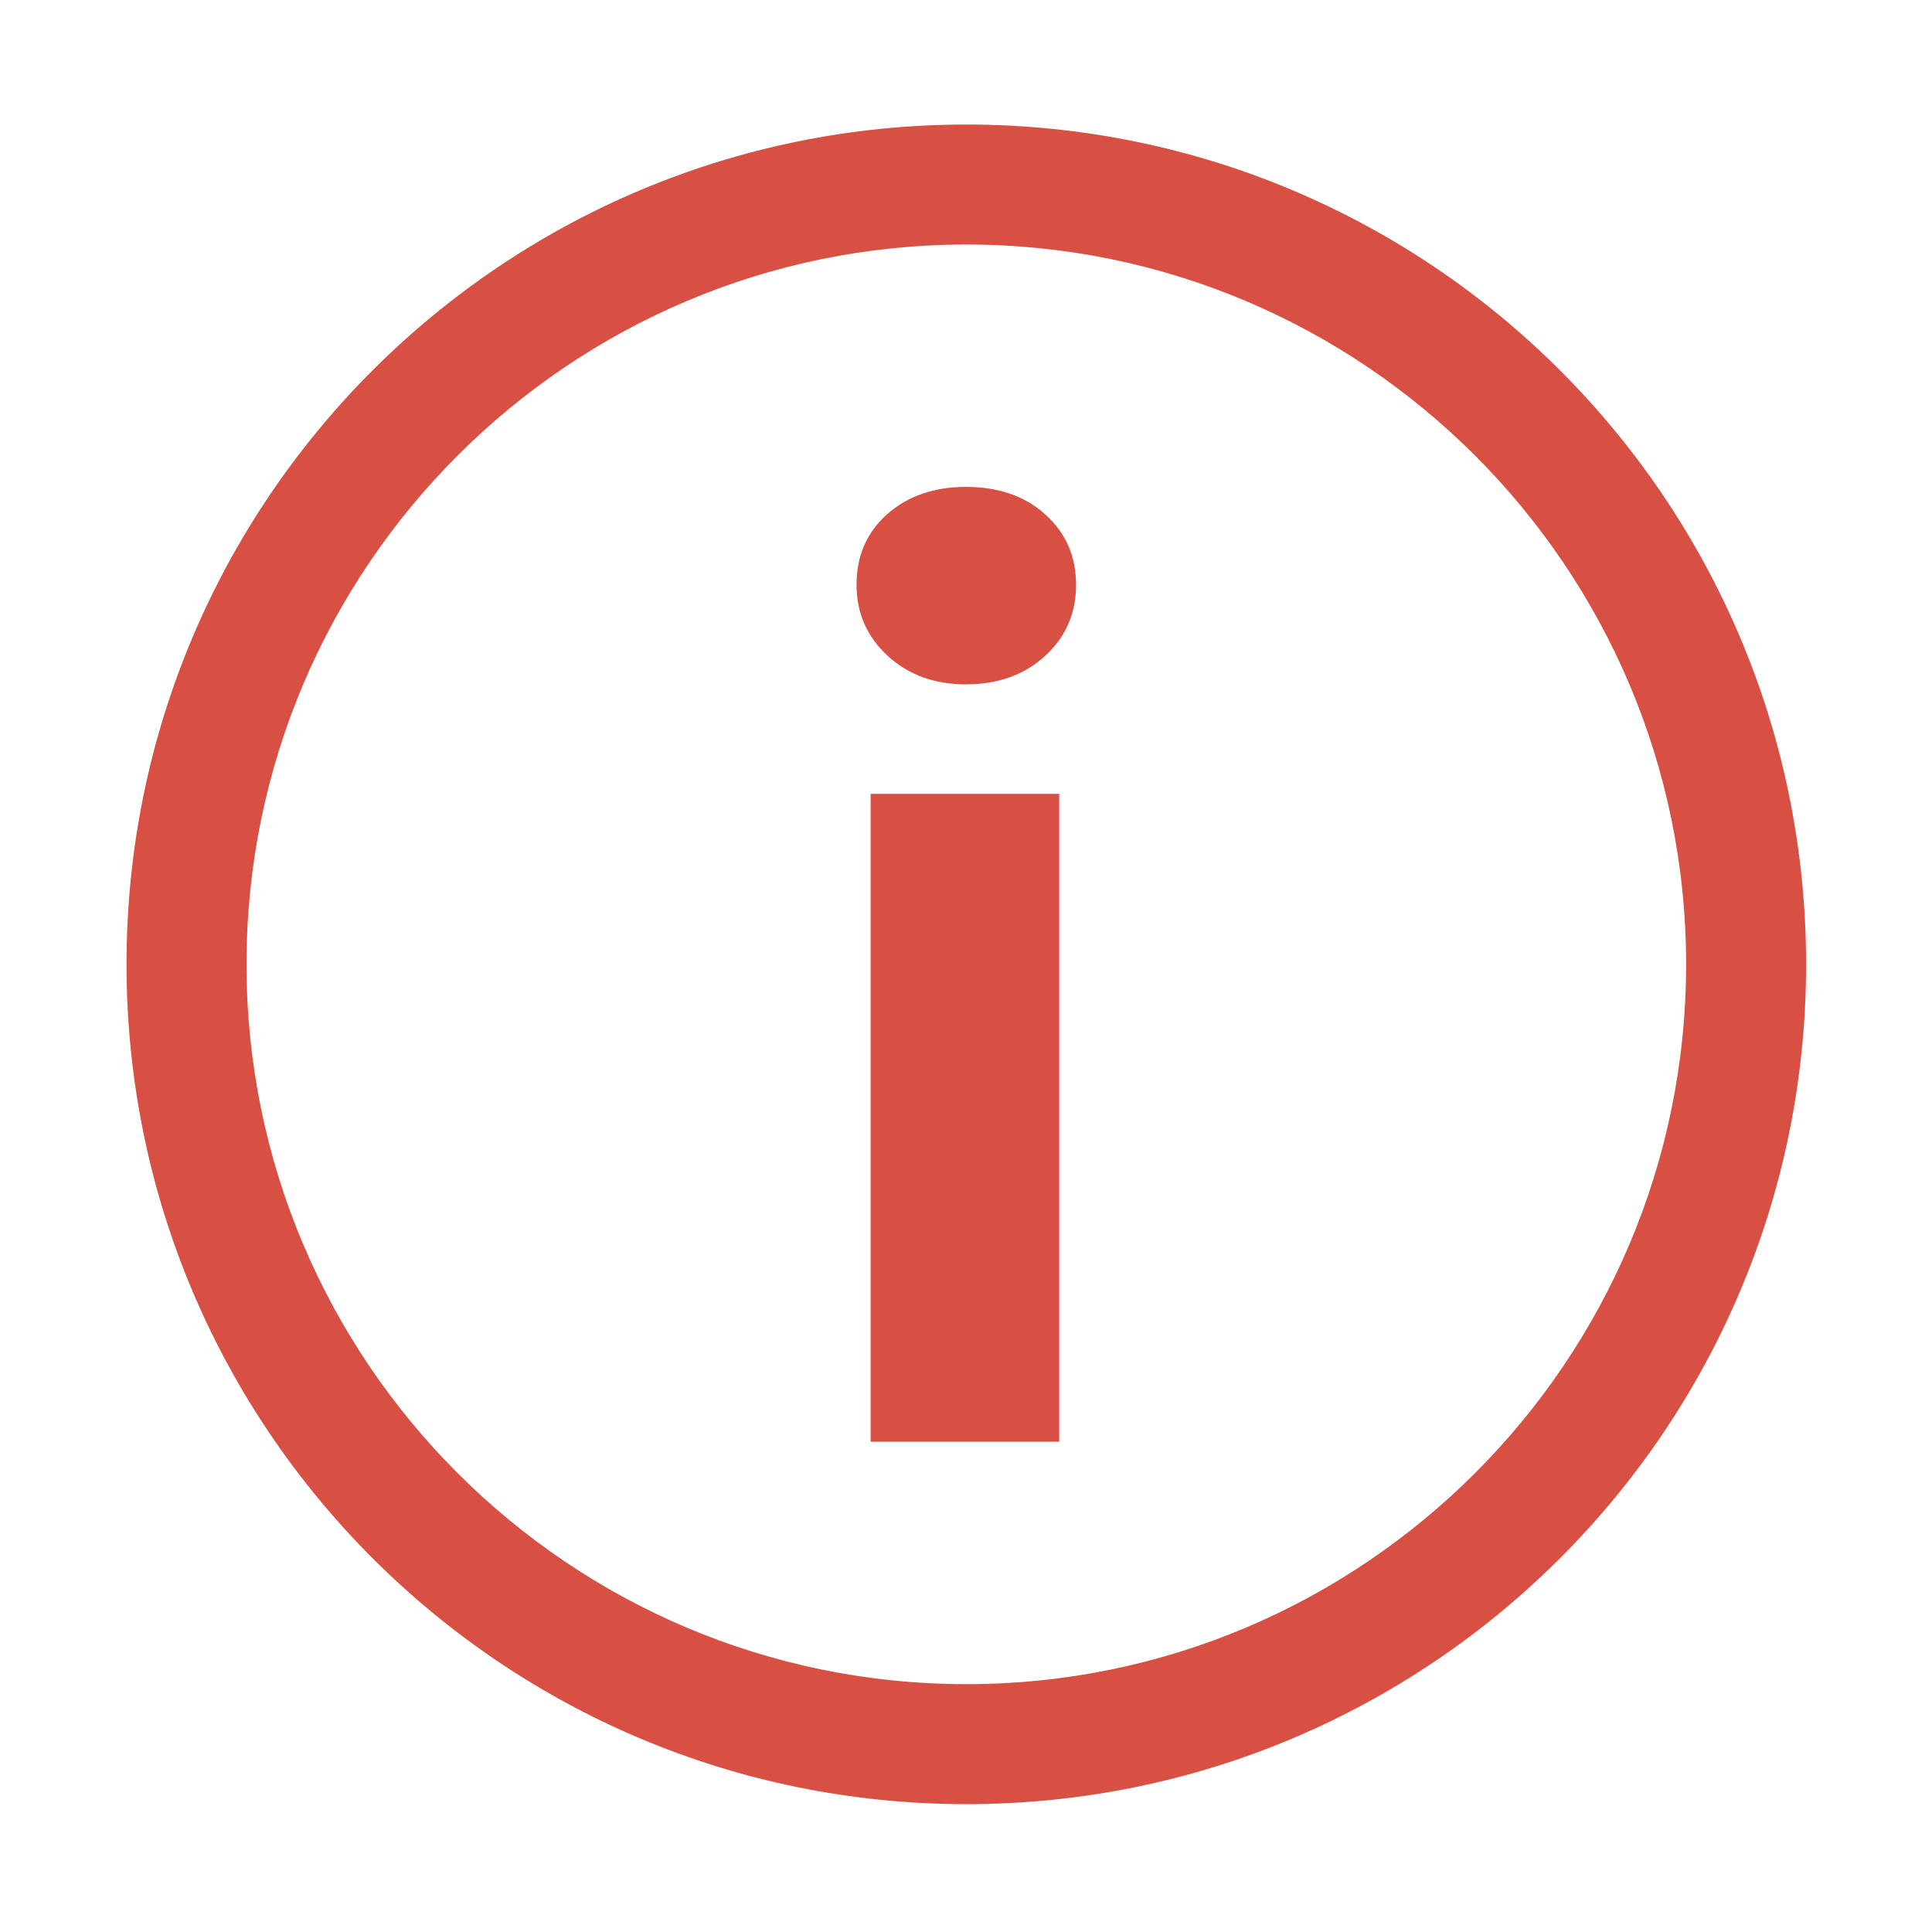 <?xml version="1.0" standalone="no"?><!DOCTYPE svg PUBLIC "-//W3C//DTD SVG 1.1//EN" "http://www.w3.org/Graphics/SVG/1.1/DTD/svg11.dtd"><svg t="1738902713087" class="icon" viewBox="0 0 1024 1024" version="1.1" xmlns="http://www.w3.org/2000/svg" p-id="10290" xmlns:xlink="http://www.w3.org/1999/xlink" width="200" height="200"><path d="M512.162 956.235c-245.843 0-445.104-199.335-445.104-445.12 0-245.902 199.261-445.106 445.104-445.106 245.844 0 445.107 199.204 445.107 445.106 0 245.785-199.263 445.12-445.107 445.12z m0-826.64c-210.362 0-381.505 171.142-381.505 381.52 0 210.392 171.143 381.52 381.505 381.52 210.394 0 381.506-171.128 381.506-381.52 0-210.378-171.112-381.52-381.506-381.52z m-0.201 233.118c-16.756 0-30.554-5.03-41.598-15.22-10.929-10.13-16.377-22.653-16.377-37.566 0-15.35 5.391-27.756 16.262-37.438 10.87-9.566 24.841-14.421 41.714-14.421 17.42 0 31.567 4.97 42.264 14.769 10.782 9.841 16.116 22.19 16.116 37.09 0 15.073-5.45 27.683-16.379 37.683-10.987 10.073-24.958 15.103-42.002 15.103z m49.45 401.45h-99.976V420.773h99.977v343.388z" fill="#D75043" p-id="10291"></path></svg>